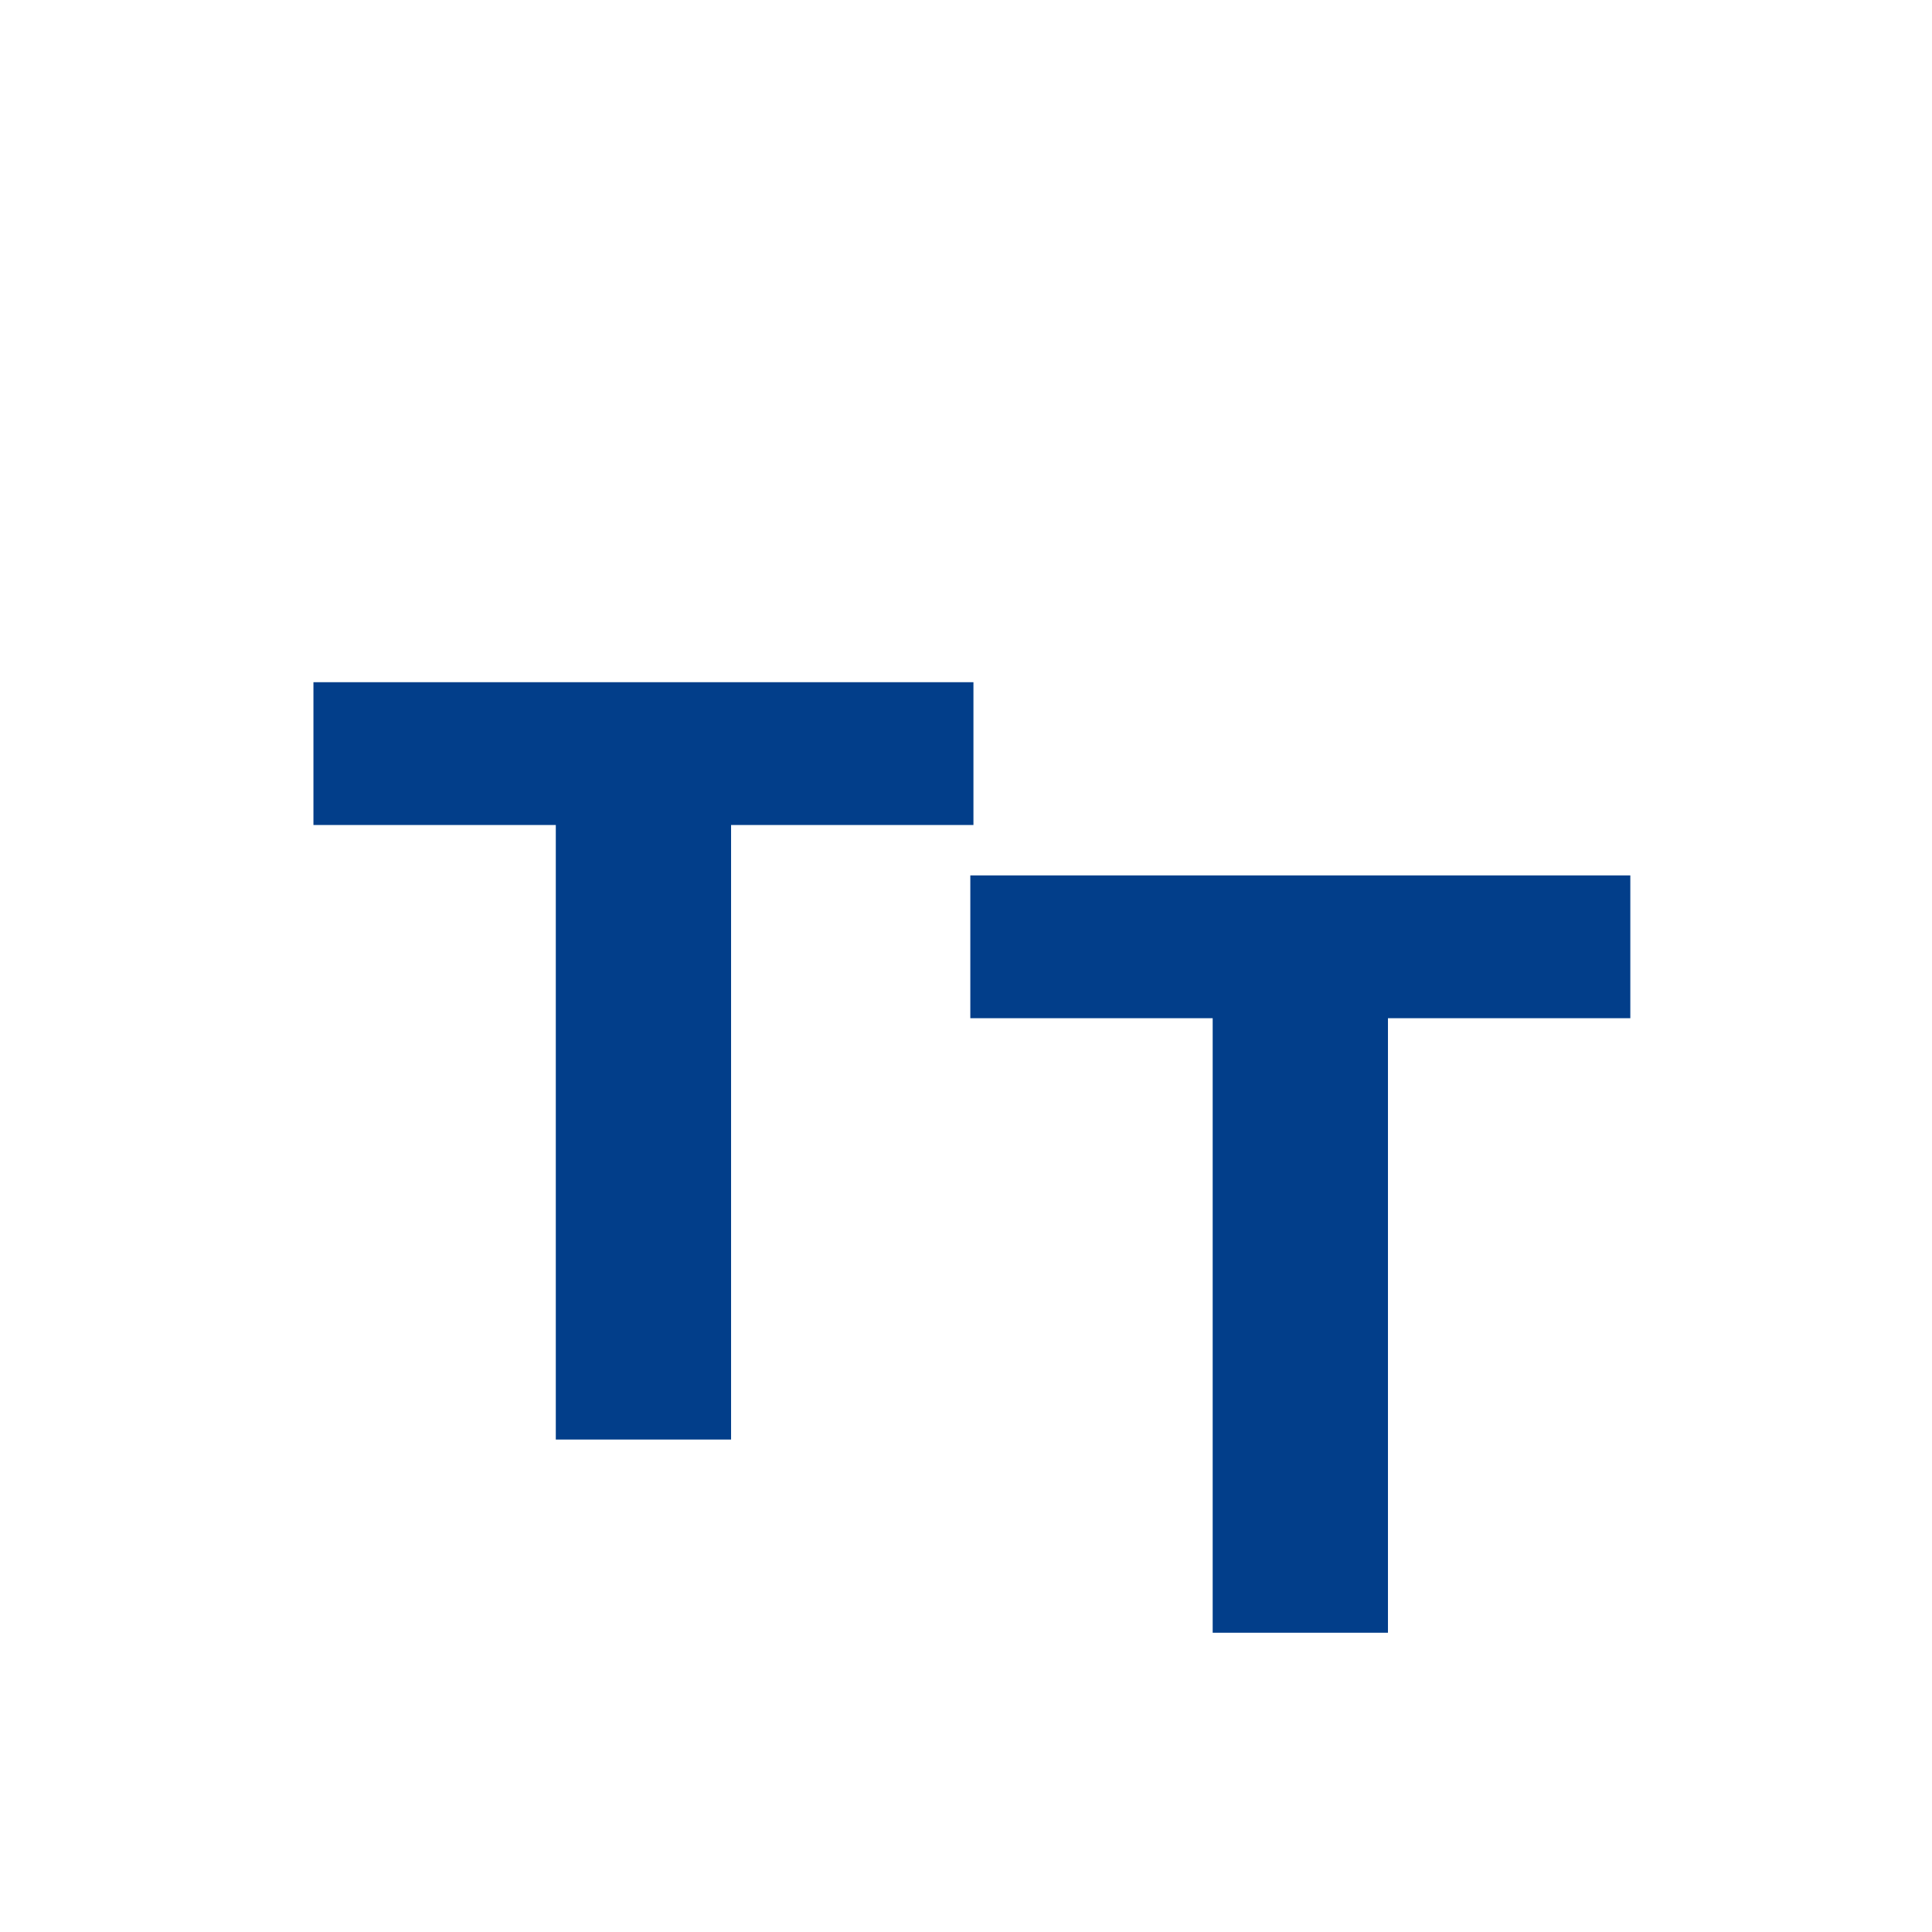 <svg width="192" height="192" viewBox="0 0 47 47" fill="none" xmlns="http://www.w3.org/2000/svg">
<g filter="url(#filter0_i_45_2665)">
<path fill-rule="evenodd" clip-rule="evenodd" d="M26.32 0L47 20.68V37.6C47 42.791 42.791 47 37.6 47H21.069L0 25.931V9.4C0 4.209 4.209 0 9.4 0H26.32ZM27.649 0H37.6C42.791 0 47 4.209 47 9.4V19.351L27.649 0ZM0 27.26L19.74 47H9.4C4.209 47 0 42.791 0 37.6V27.26Z" fill="white"/>
<path d="M13.521 16.07H7.625V12.596H23.681V16.07H17.785V31.02H13.521V16.07Z" fill="#023E8A"/>
<path d="M29.501 20.77H23.605V17.296H39.661V20.77H33.765V35.72H29.501V20.77Z" fill="#023E8A"/>
</g>
<defs>
<filter id="filter0_i_45_2665" x="0" y="0" width="47" height="51" filterUnits="userSpaceOnUse" color-interpolation-filters="sRGB">
<feFlood flood-opacity="0" result="BackgroundImageFix"/>
<feBlend mode="normal" in="SourceGraphic" in2="BackgroundImageFix" result="shape"/>
<feColorMatrix in="SourceAlpha" type="matrix" values="0 0 0 0 0 0 0 0 0 0 0 0 0 0 0 0 0 0 127 0" result="hardAlpha"/>
<feOffset dy="4"/>
<feGaussianBlur stdDeviation="2"/>
<feComposite in2="hardAlpha" operator="arithmetic" k2="-1" k3="1"/>
<feColorMatrix type="matrix" values="0 0 0 0 0 0 0 0 0 0 0 0 0 0 0 0 0 0 0.25 0"/>
<feBlend mode="normal" in2="shape" result="effect1_innerShadow_45_2665"/>
</filter>
</defs>
</svg>
